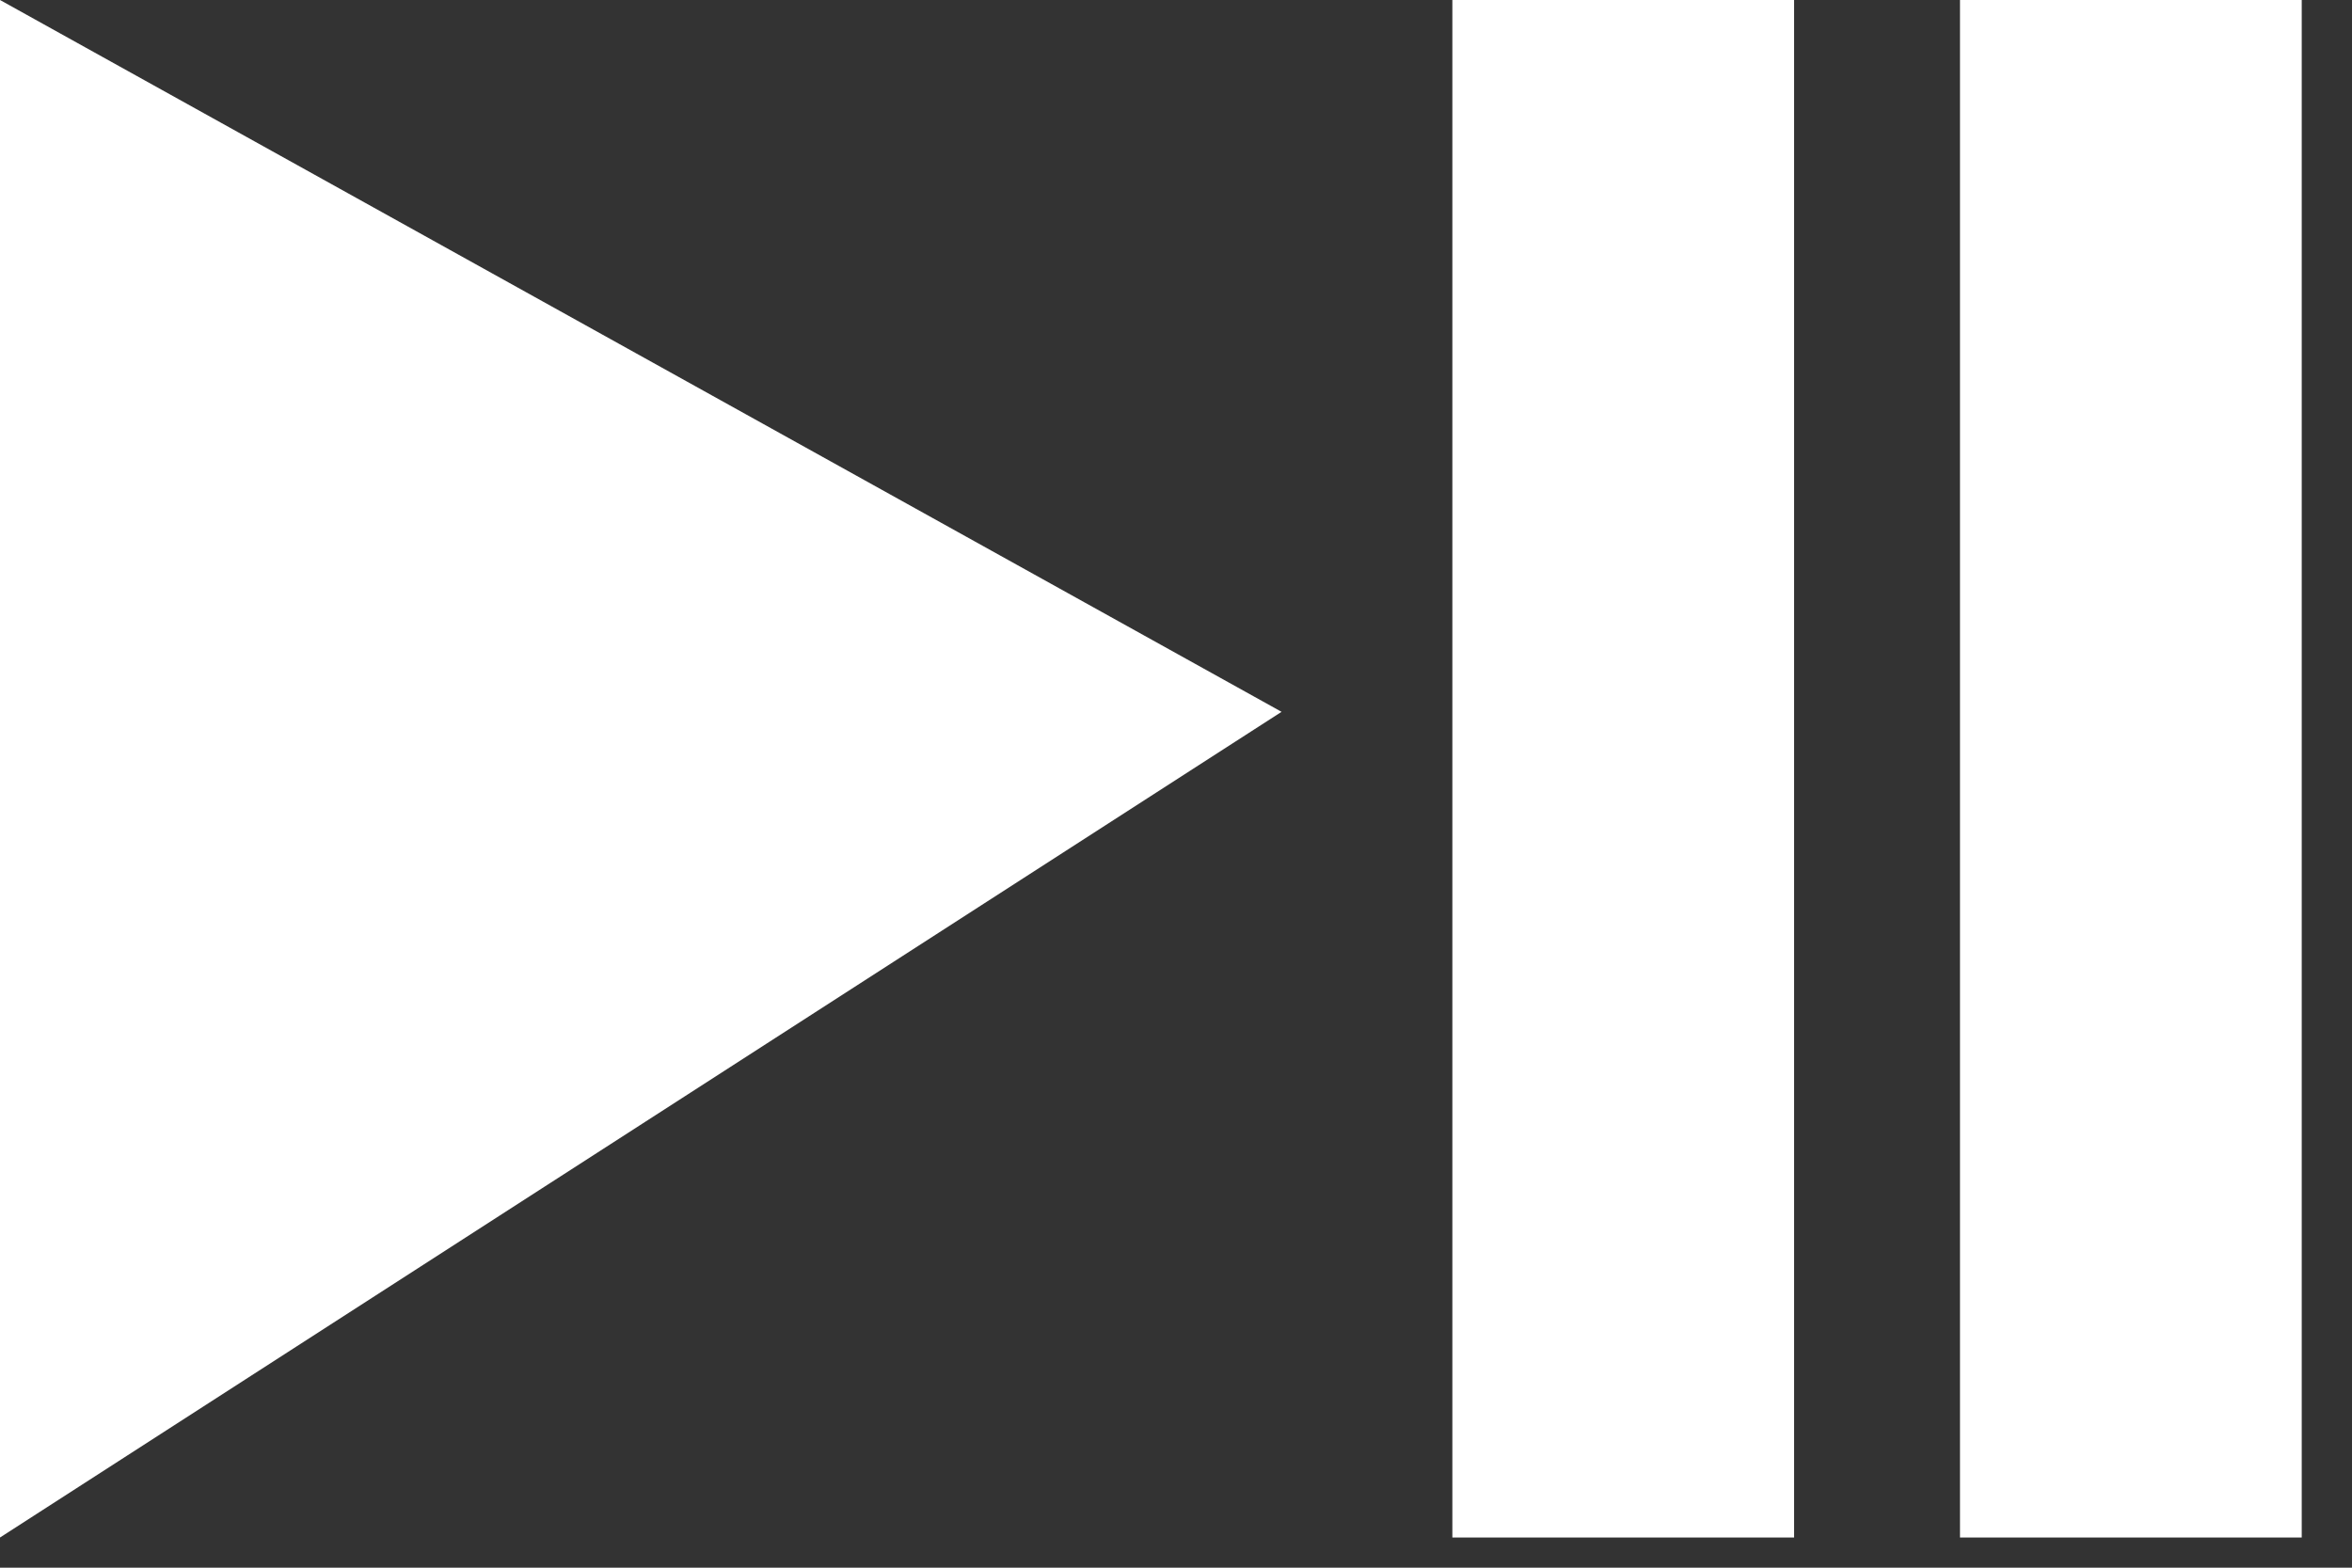 <svg width="24" height="16" viewBox="0 0 24 16" fill="none" xmlns="http://www.w3.org/2000/svg">
<rect x="0" y="0" width="24" height="16" fill="#333333" stroke="none"/>
<path d="M0 15.692V0L13.077 7.265L0 15.692Z" fill="white"/>
<rect x="14.82" width="3.487" height="15.692" fill="white"/>
<rect x="20" width="3.487" height="15.692" fill="white"/>
</svg>
